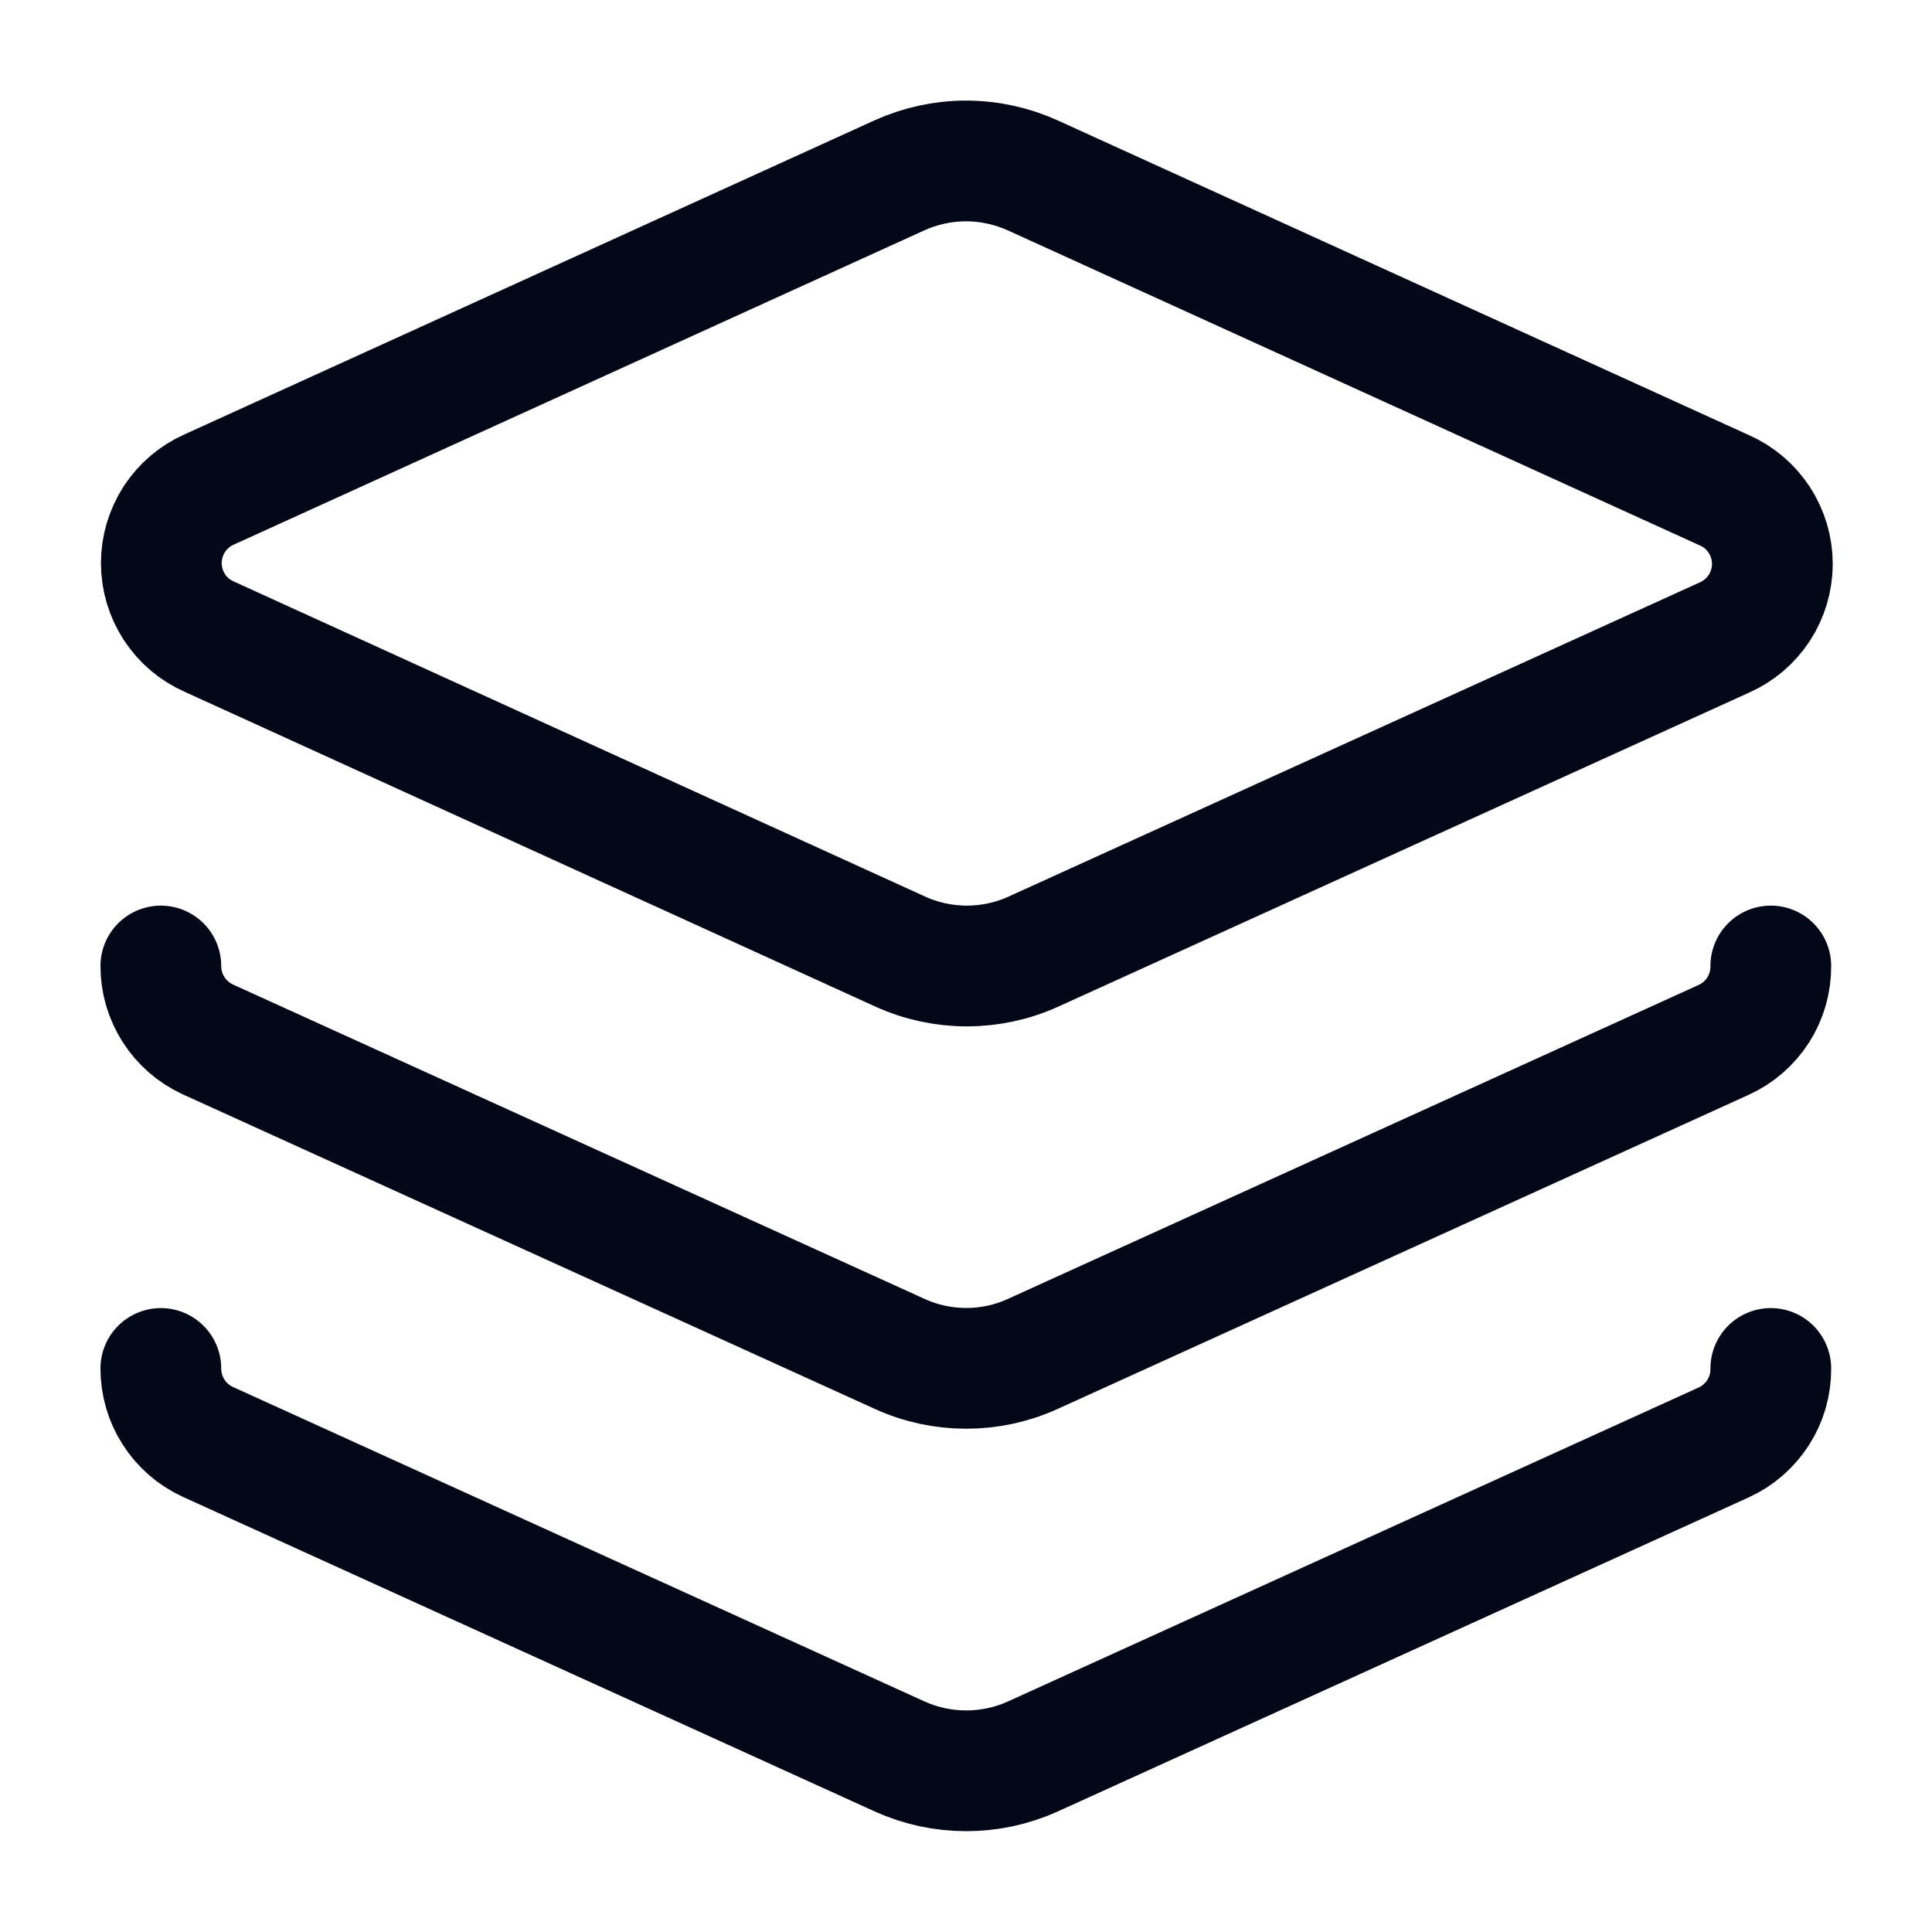 <svg width="16" height="16" viewBox="0 0 16 16" fill="none" xmlns="http://www.w3.org/2000/svg">
<path d="M8.554 1.453C8.38 1.374 8.191 1.333 8 1.333C7.809 1.333 7.621 1.374 7.447 1.453L1.734 4.053C1.615 4.105 1.515 4.191 1.444 4.299C1.374 4.408 1.336 4.534 1.336 4.663C1.336 4.793 1.374 4.919 1.444 5.027C1.515 5.136 1.615 5.221 1.734 5.273L7.454 7.88C7.627 7.959 7.816 8 8.007 8C8.198 8 8.387 7.959 8.56 7.88L14.28 5.28C14.399 5.228 14.499 5.142 14.57 5.034C14.64 4.926 14.678 4.799 14.678 4.67C14.678 4.541 14.64 4.414 14.57 4.306C14.499 4.198 14.399 4.112 14.28 4.06L8.554 1.453Z" stroke="#020817" stroke-linecap="round" stroke-linejoin="round"/>
<path d="M1.332 8C1.332 8.128 1.368 8.252 1.437 8.36C1.505 8.467 1.603 8.553 1.719 8.607L7.452 11.213C7.625 11.292 7.812 11.332 8.002 11.332C8.192 11.332 8.379 11.292 8.552 11.213L14.272 8.613C14.39 8.56 14.49 8.474 14.56 8.365C14.63 8.256 14.666 8.129 14.665 8" stroke="#020817" stroke-linecap="round" stroke-linejoin="round"/>
<path d="M1.332 11.333C1.332 11.461 1.368 11.586 1.437 11.693C1.505 11.801 1.603 11.886 1.719 11.94L7.452 14.547C7.625 14.625 7.812 14.665 8.002 14.665C8.192 14.665 8.379 14.625 8.552 14.547L14.272 11.947C14.39 11.894 14.49 11.807 14.56 11.698C14.63 11.59 14.666 11.463 14.665 11.333" stroke="#020817" stroke-linecap="round" stroke-linejoin="round"/>
</svg>

